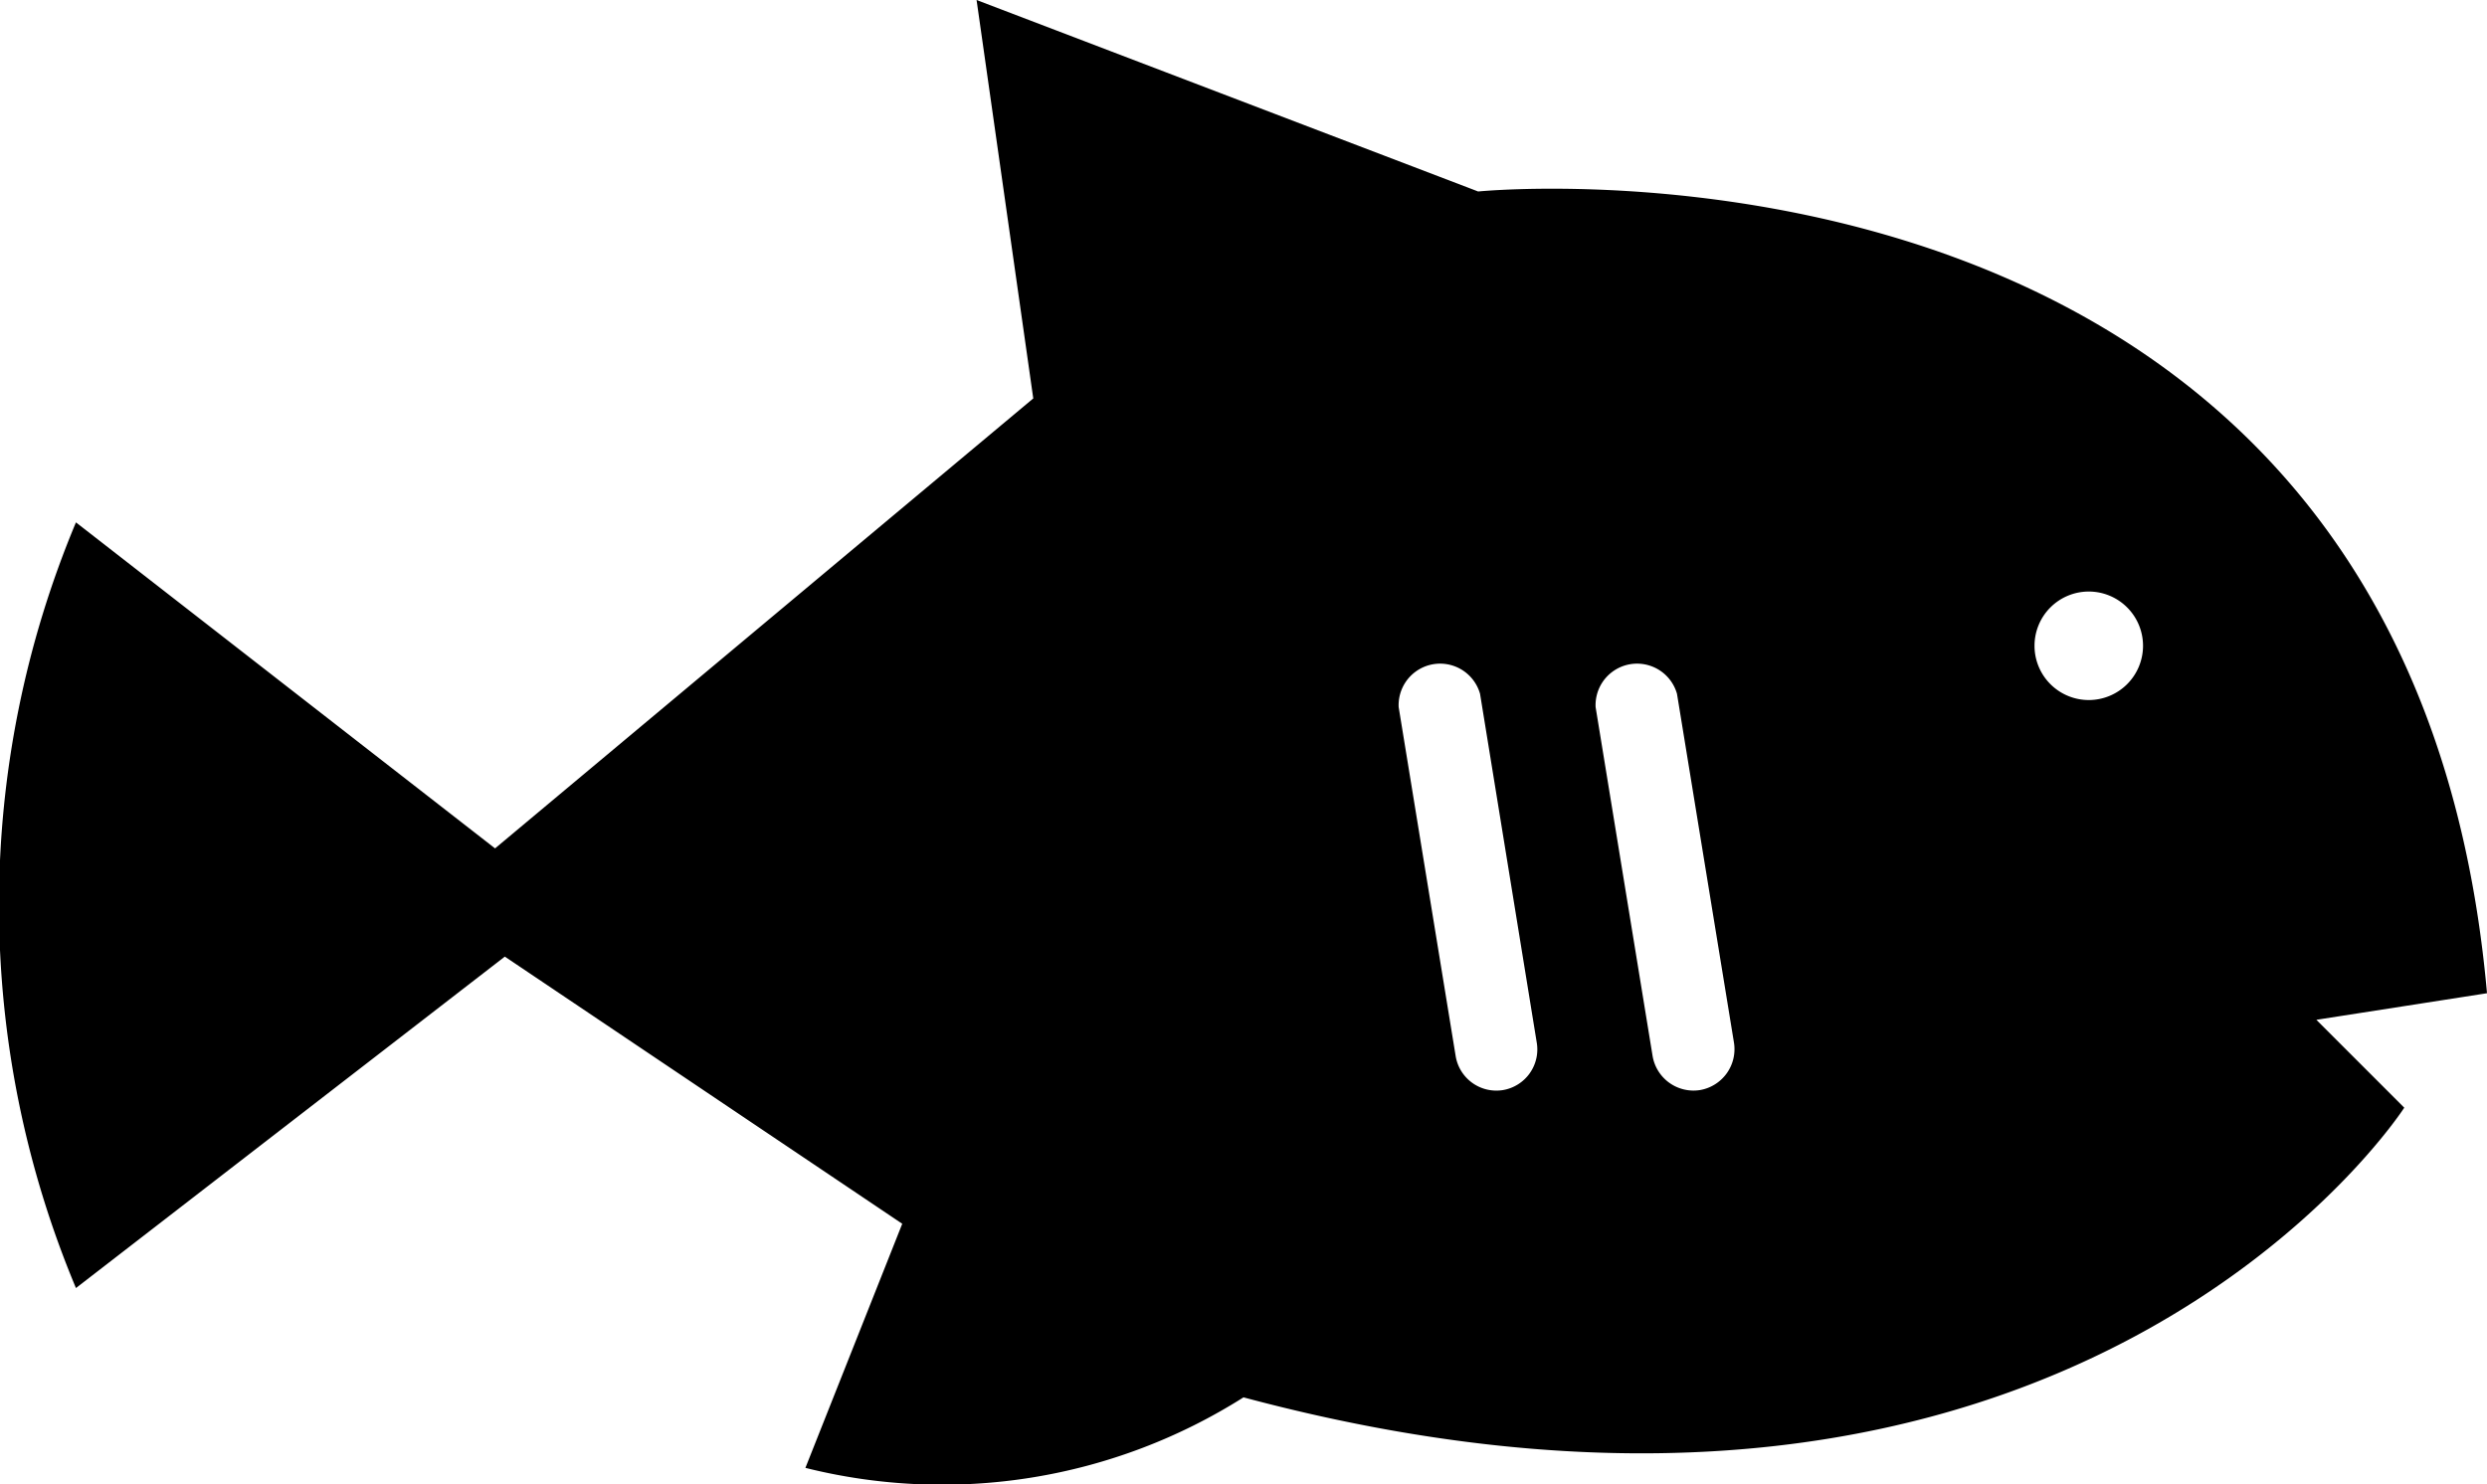 <svg id="Fish" xmlns="http://www.w3.org/2000/svg" viewBox="0 0 91.68 54.73"><path id="Fish-2" data-name="Fish" d="M91.68,36.62C88.75,3.62,54.49,7.06,54.49,7.06L36,0l2.09,14.69L18.25,31.28,2.8,19.26a36.53,36.53,0,0,0,0,28.23L18.61,35.27l14.65,9.85-3.57,9a20.77,20.77,0,0,0,16.15-2.6c30.65,8.2,42.79-10.68,42.79-10.68l-3.24-3.24ZM55.41,40.19h0a1.52,1.52,0,0,1-1.75-1.26l-2.1-12.86a1.53,1.53,0,0,1,3-.49l2.09,12.86A1.52,1.52,0,0,1,55.41,40.19Zm7.26,0a1.53,1.53,0,0,1-1.75-1.26l-2.1-12.86a1.53,1.53,0,0,1,3-.49l2.1,12.86A1.53,1.53,0,0,1,62.67,40.19ZM77,25.81a2,2,0,1,1,2-2A2,2,0,0,1,77,25.81Z"/></svg>
